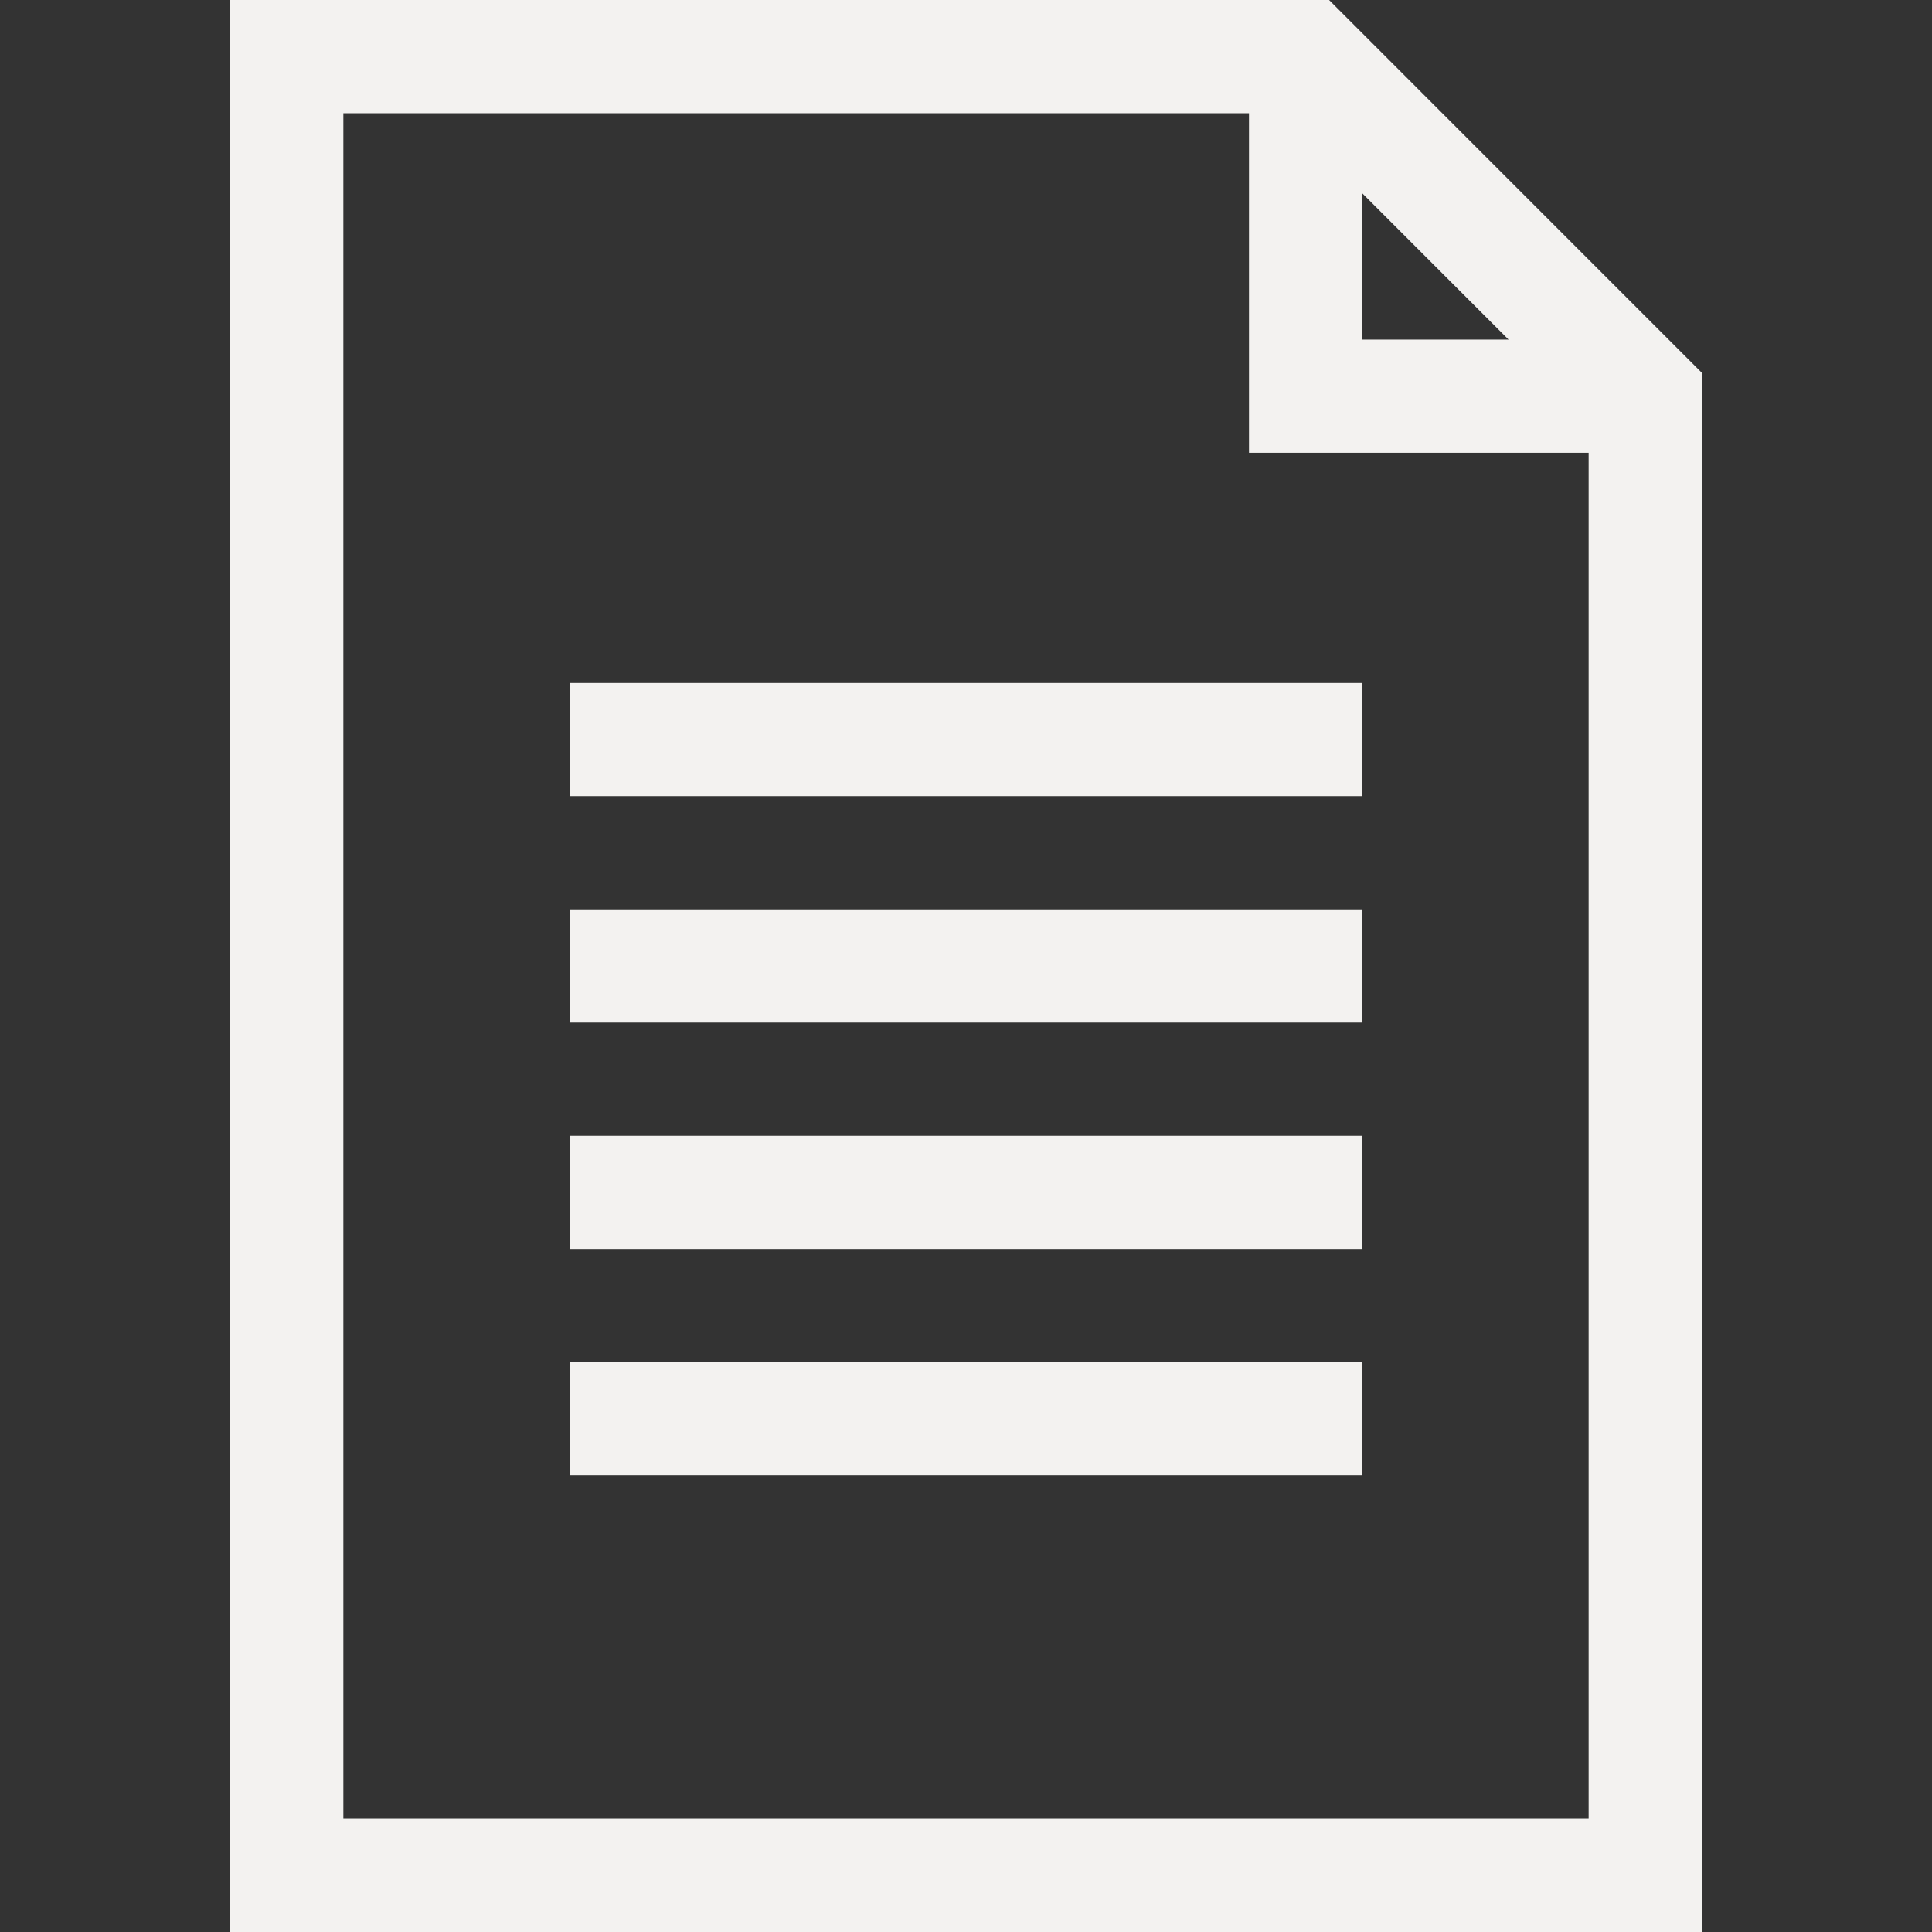 <svg width="40" height="40" viewBox="0 0 40 40" fill="none" xmlns="http://www.w3.org/2000/svg">
<rect x="0" y="0" width="40" height="40" fill="#333333" stroke="none"/>
<g id="file 1">
<g id="Group">
<g id="Group_2">
<path id="Vector" d="M27.517 0H4.766V40H35.234V7.718L27.517 0ZM28.203 4.001L31.233 7.031H28.203V4.001ZM32.891 37.656H7.109V2.344H25.859V9.375H32.891V37.656Z" fill="#F3F2F0"/>
</g>
</g>
<g id="Group_3">
<g id="Group_4">
<path id="Vector_2" d="M28.201 14.141H11.797V16.484H28.201V14.141Z" fill="#F3F2F0"/>
</g>
</g>
<g id="Group_5">
<g id="Group_6">
<path id="Vector_3" d="M28.201 18.828H11.797V21.172H28.201V18.828Z" fill="#F3F2F0"/>
</g>
</g>
<g id="Group_7">
<g id="Group_8">
<path id="Vector_4" d="M28.201 23.516H11.797V25.859H28.201V23.516Z" fill="#F3F2F0"/>
</g>
</g>
<g id="Group_9">
<g id="Group_10">
<path id="Vector_5" d="M28.201 28.203H11.797V30.547H28.201V28.203Z" fill="#F3F2F0"/>
</g>
</g>
</g>
</svg>
